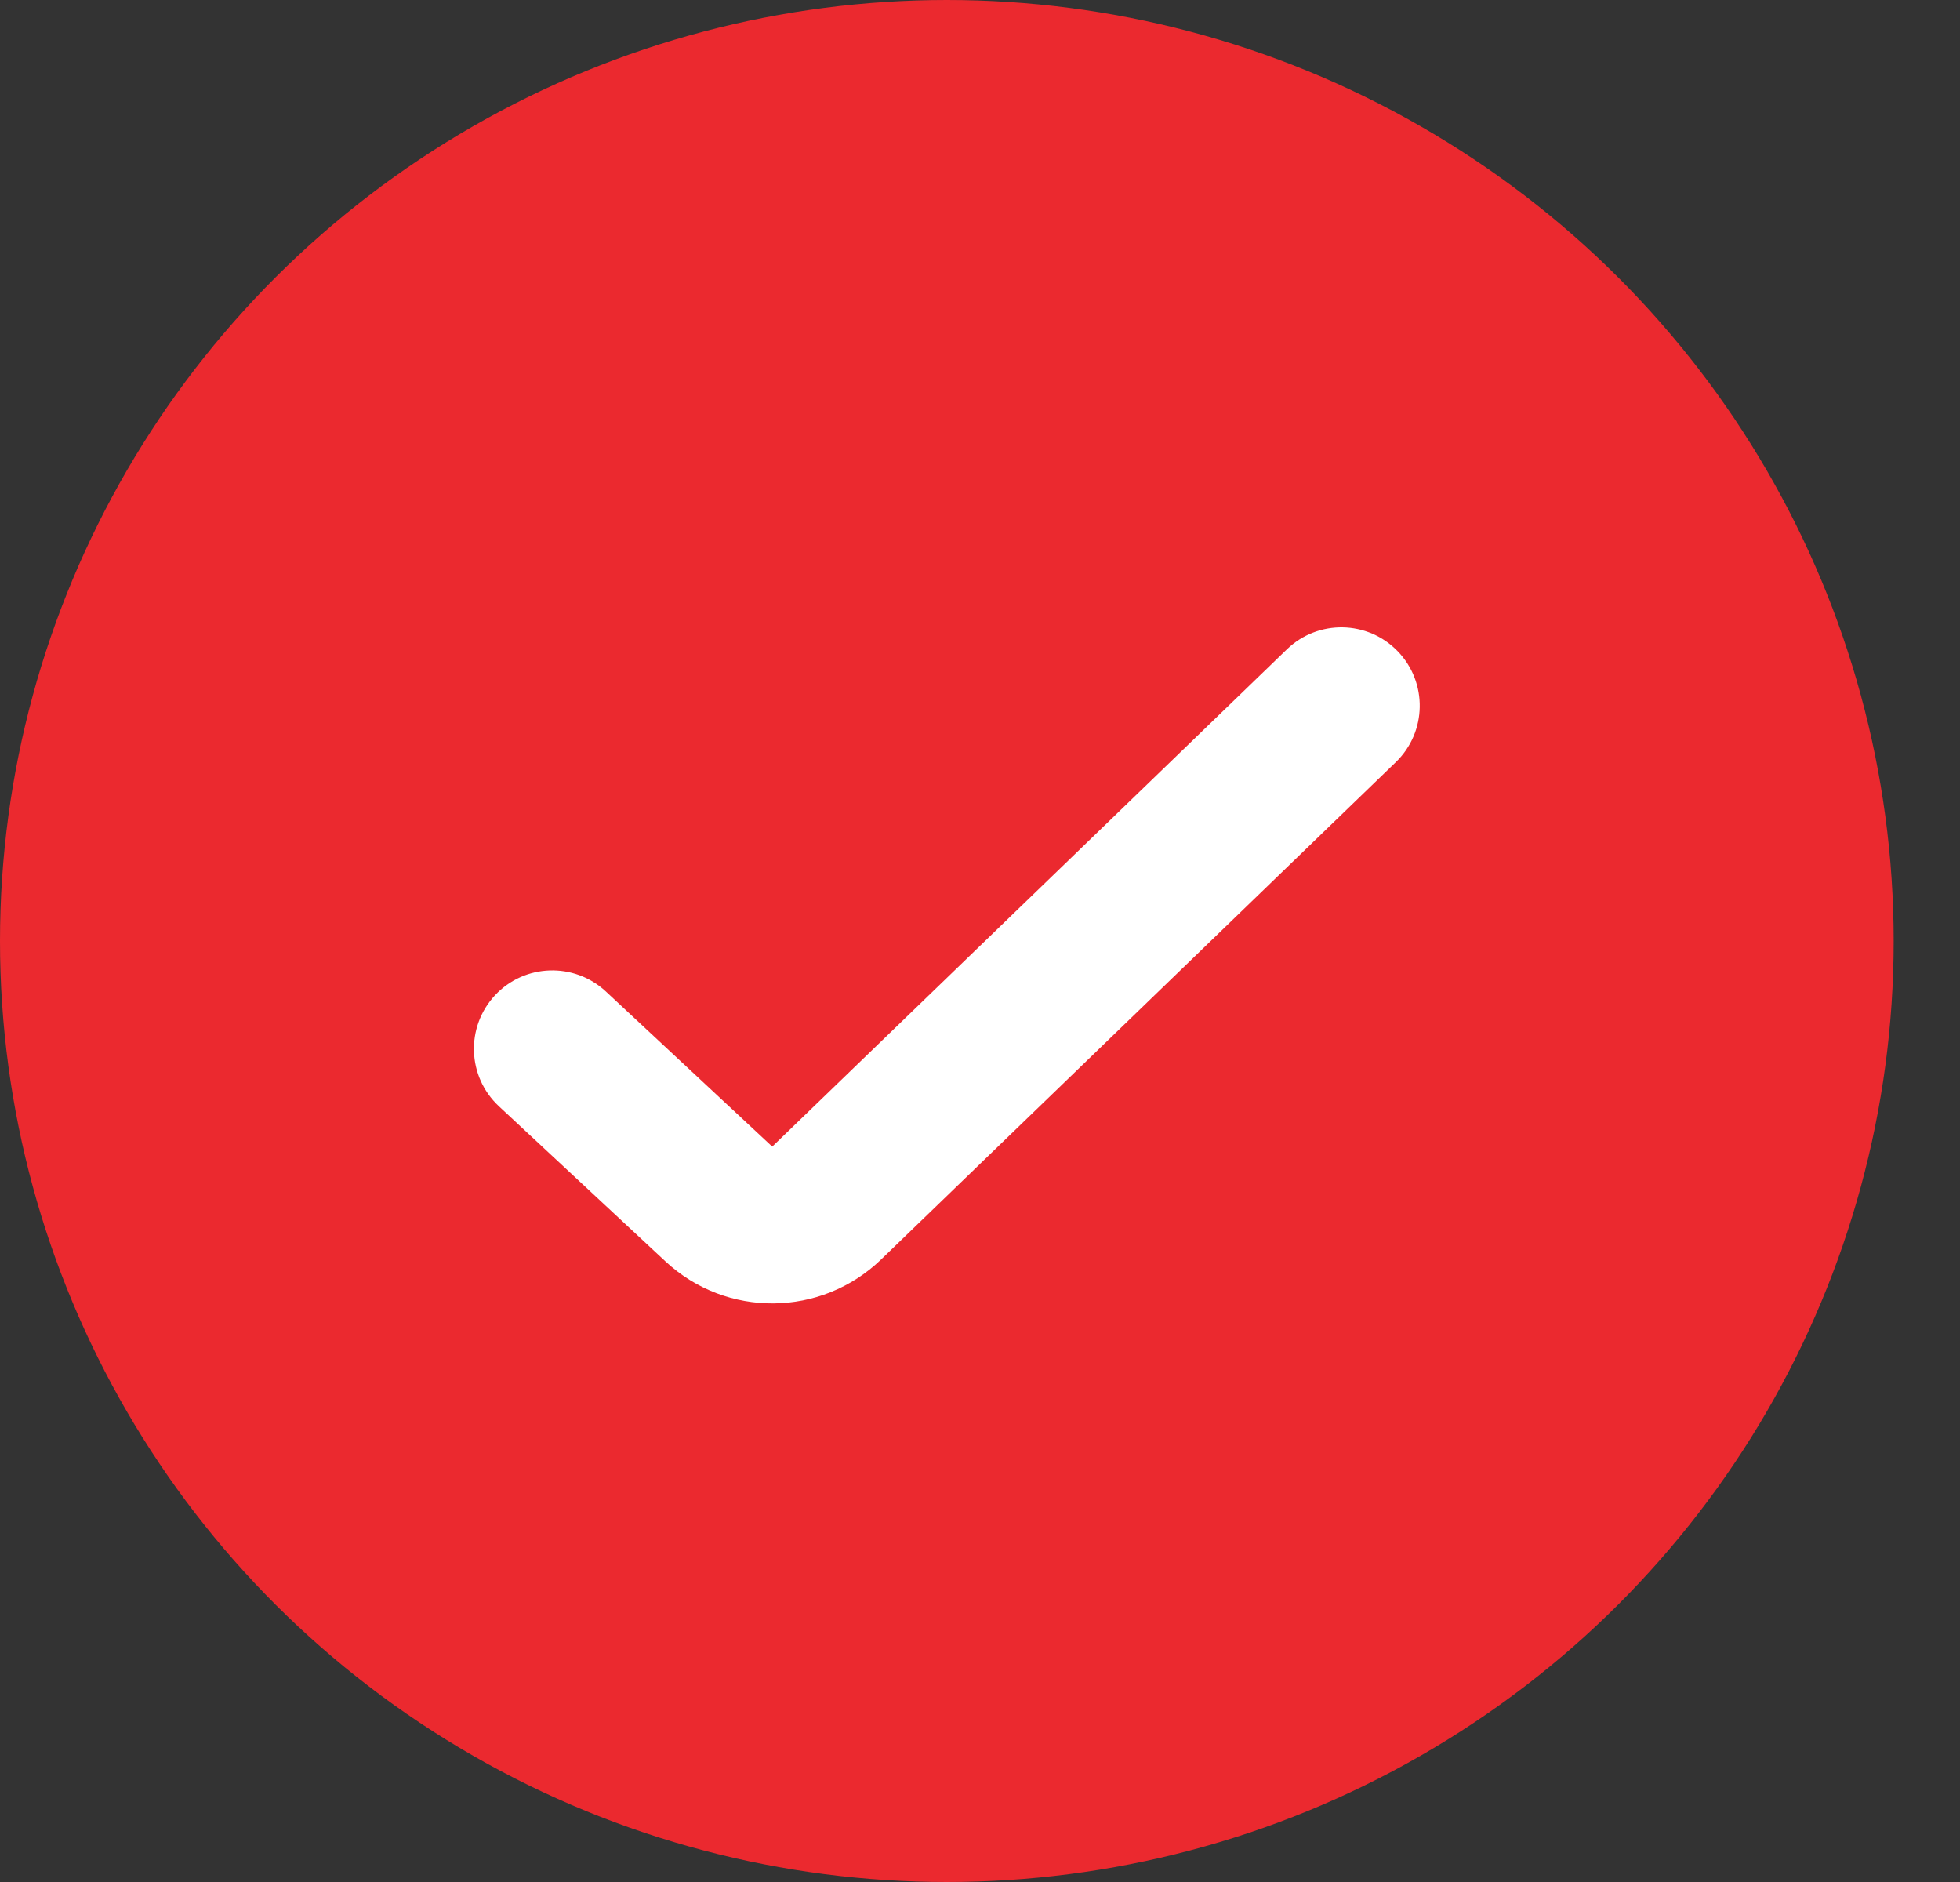 <svg width="25" height="24" viewBox="0 0 25 24" fill="none" xmlns="http://www.w3.org/2000/svg">
<rect x="0" y="0" width="25" height="24" fill="#333333" stroke="none"/>
<ellipse cx="12.077" cy="12" rx="12.077" ry="12" fill="#EB292F"/>
<path d="M7.727 12.643C7.322 12.267 6.69 12.289 6.313 12.693C5.937 13.098 5.959 13.73 6.363 14.107L7.727 12.643ZM17.804 9.719C18.201 9.335 18.212 8.702 17.828 8.305C17.445 7.908 16.811 7.897 16.414 8.281L17.804 9.719ZM6.363 14.107L8.487 16.085L9.85 14.622L7.727 12.643L6.363 14.107ZM11.24 16.06L17.804 9.719L16.414 8.281L9.85 14.622L11.24 16.06ZM8.487 16.085C9.265 16.81 10.475 16.799 11.24 16.06L9.85 14.622L9.85 14.622L8.487 16.085Z" fill="white"/>
</svg>
